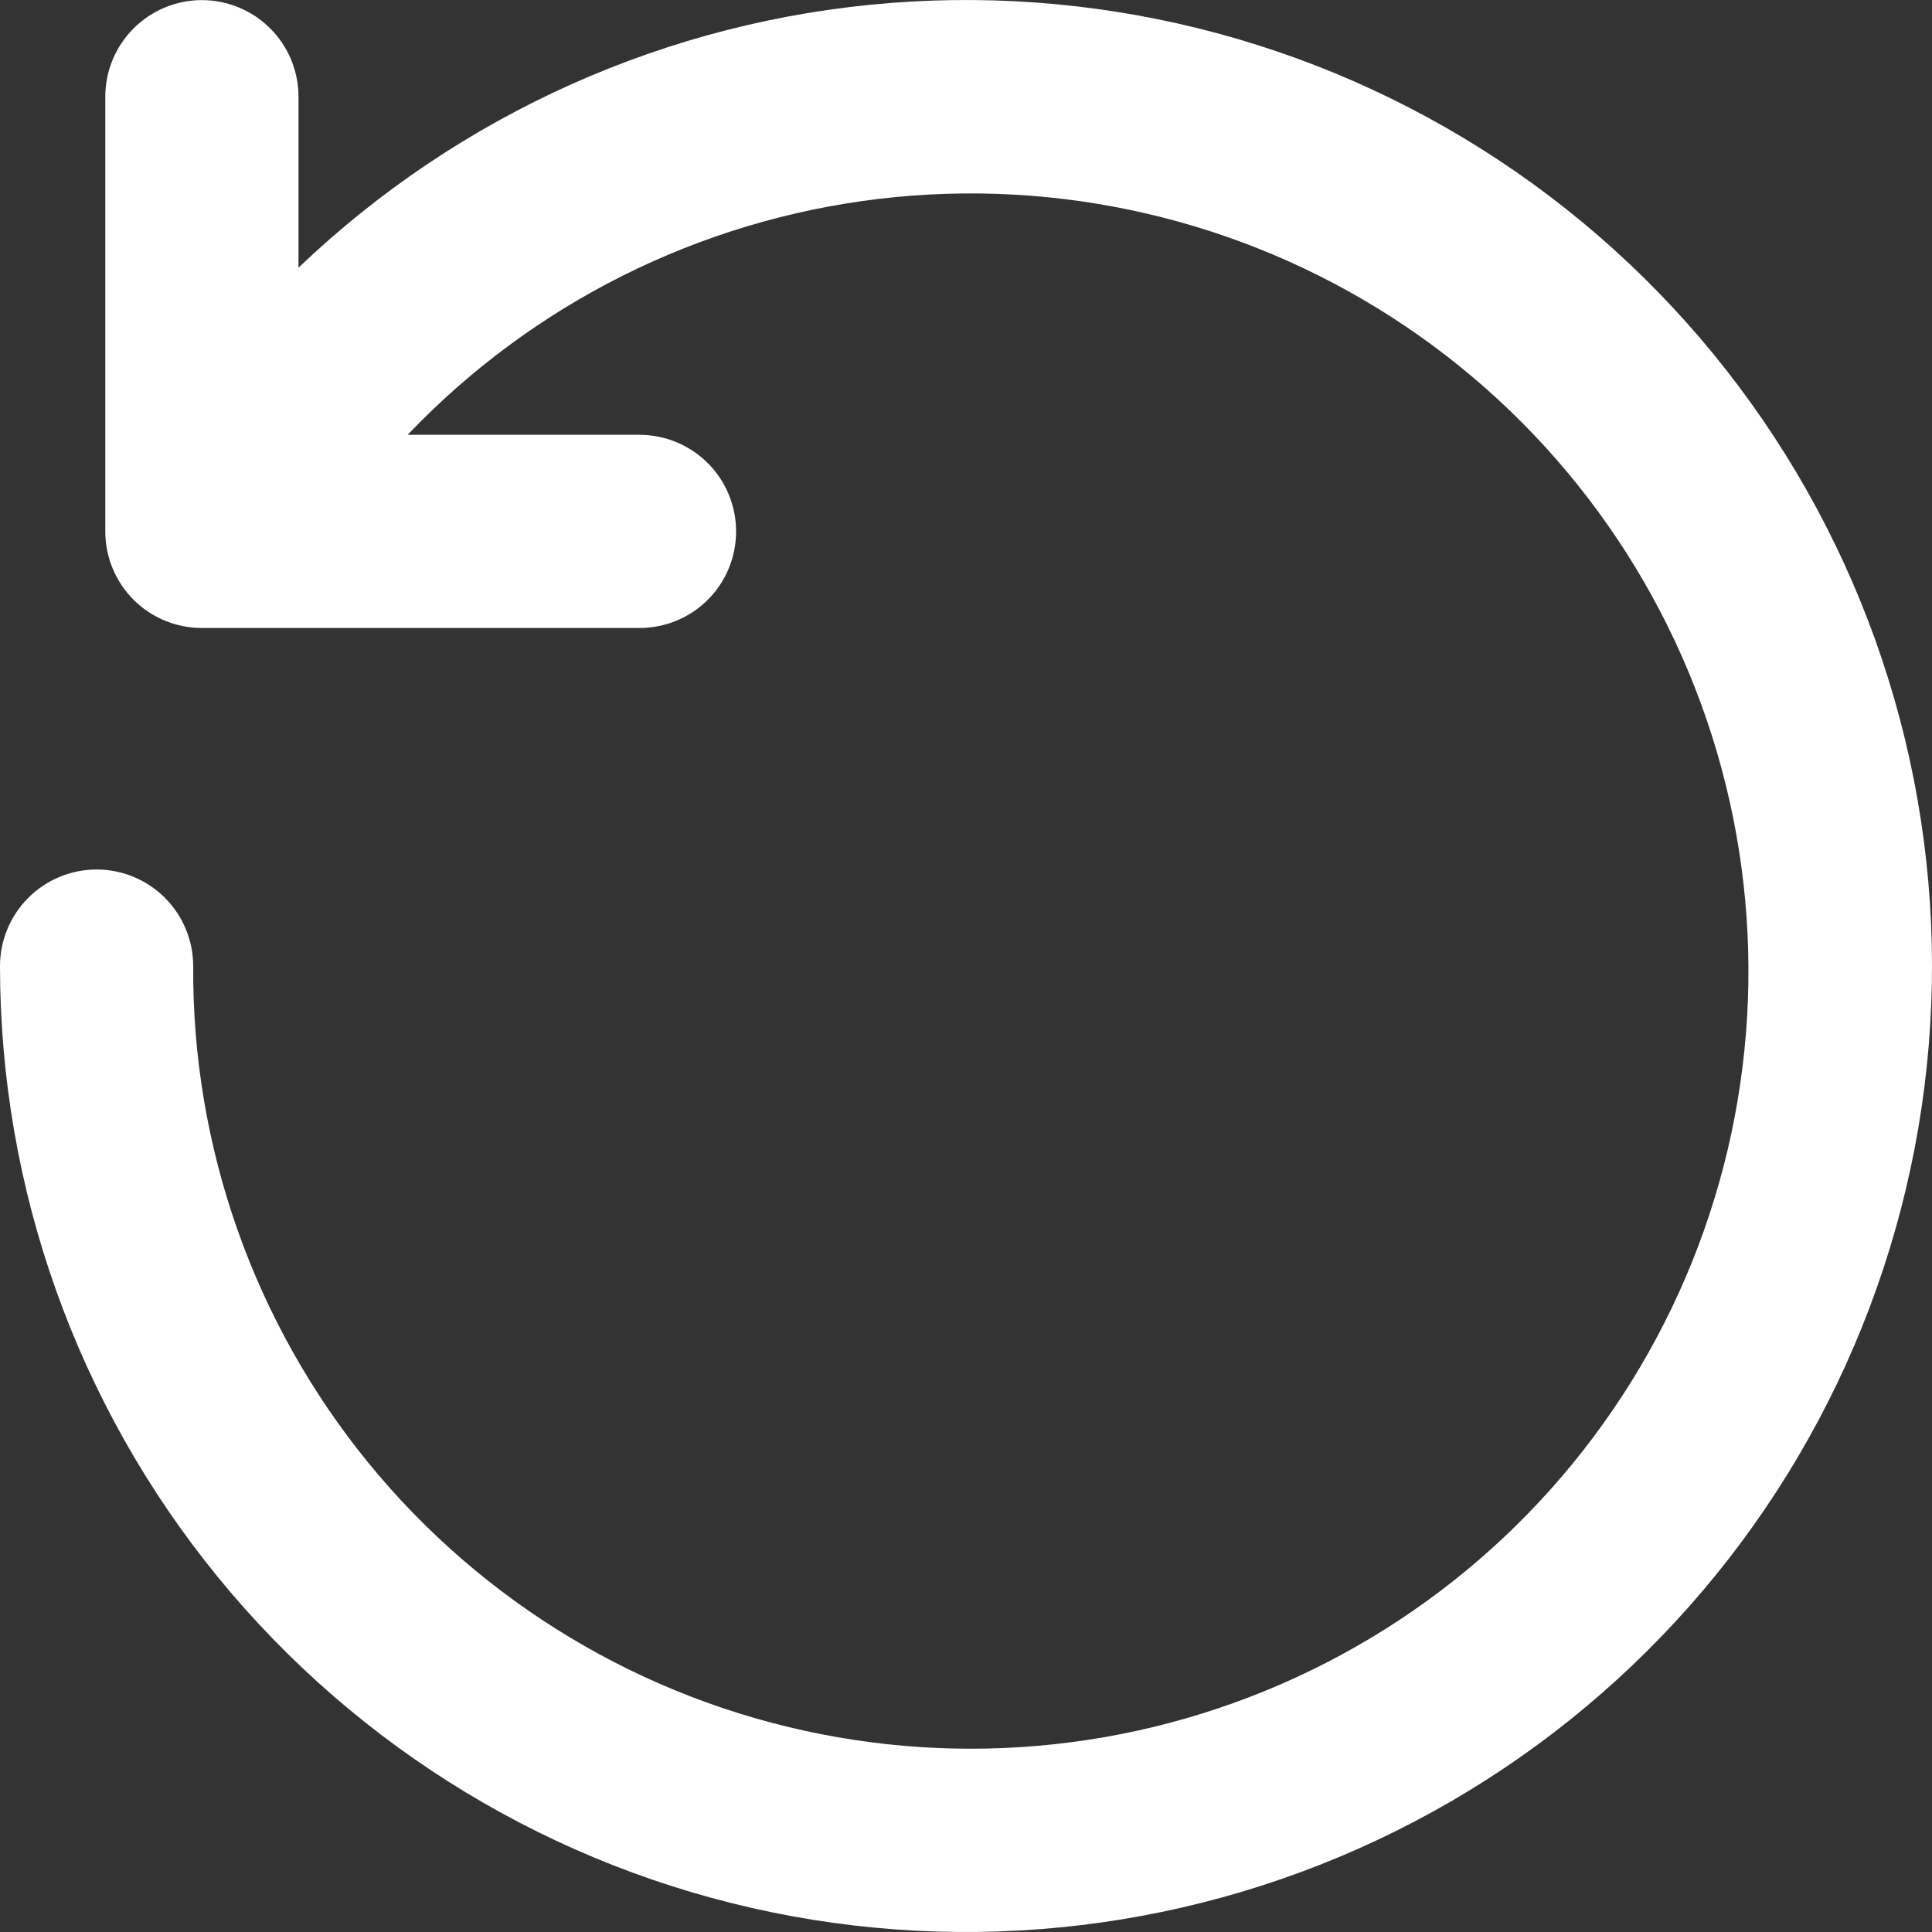 <svg width="20" height="20" viewBox="0 0 20 20" fill="none" xmlns="http://www.w3.org/2000/svg">
<rect x="0" y="0" width="20" height="20" fill="#333333" stroke="none"/>
<path d="M1 9.001C1.265 9.001 1.52 9.107 1.707 9.294C1.895 9.482 2 9.736 2 10.002C1.988 11.874 2.63 13.693 3.814 15.144C4.999 16.595 6.652 17.587 8.49 17.95C10.328 18.313 12.234 18.024 13.882 17.132C15.529 16.241 16.814 14.803 17.515 13.066C18.216 11.329 18.289 9.402 17.722 7.617C17.155 5.831 15.984 4.3 14.409 3.285C12.835 2.271 10.956 1.837 9.096 2.059C7.236 2.281 5.512 3.145 4.22 4.501H6.62C6.885 4.501 7.14 4.607 7.327 4.794C7.515 4.982 7.62 5.236 7.62 5.501C7.62 5.767 7.515 6.021 7.327 6.209C7.14 6.396 6.885 6.501 6.62 6.501H2.09C1.825 6.501 1.57 6.396 1.383 6.209C1.195 6.021 1.09 5.767 1.09 5.501V1.001C1.09 0.736 1.195 0.482 1.383 0.294C1.57 0.107 1.825 0.001 2.09 0.001C2.355 0.001 2.61 0.107 2.797 0.294C2.985 0.482 3.09 0.736 3.09 1.001V2.771C4.755 1.18 6.919 0.211 9.216 0.031C11.513 -0.15 13.801 0.468 15.695 1.78C17.589 3.092 18.971 5.018 19.609 7.232C20.247 9.445 20.101 11.812 19.195 13.93C18.29 16.048 16.681 17.789 14.64 18.858C12.599 19.927 10.252 20.259 7.995 19.797C5.738 19.335 3.71 18.108 2.253 16.323C0.796 14.538 0 12.305 -9.53674e-06 10.002C-9.53674e-06 9.736 0.105 9.482 0.293 9.294C0.48 9.107 0.735 9.001 1 9.001Z" fill="white"/>
</svg>
